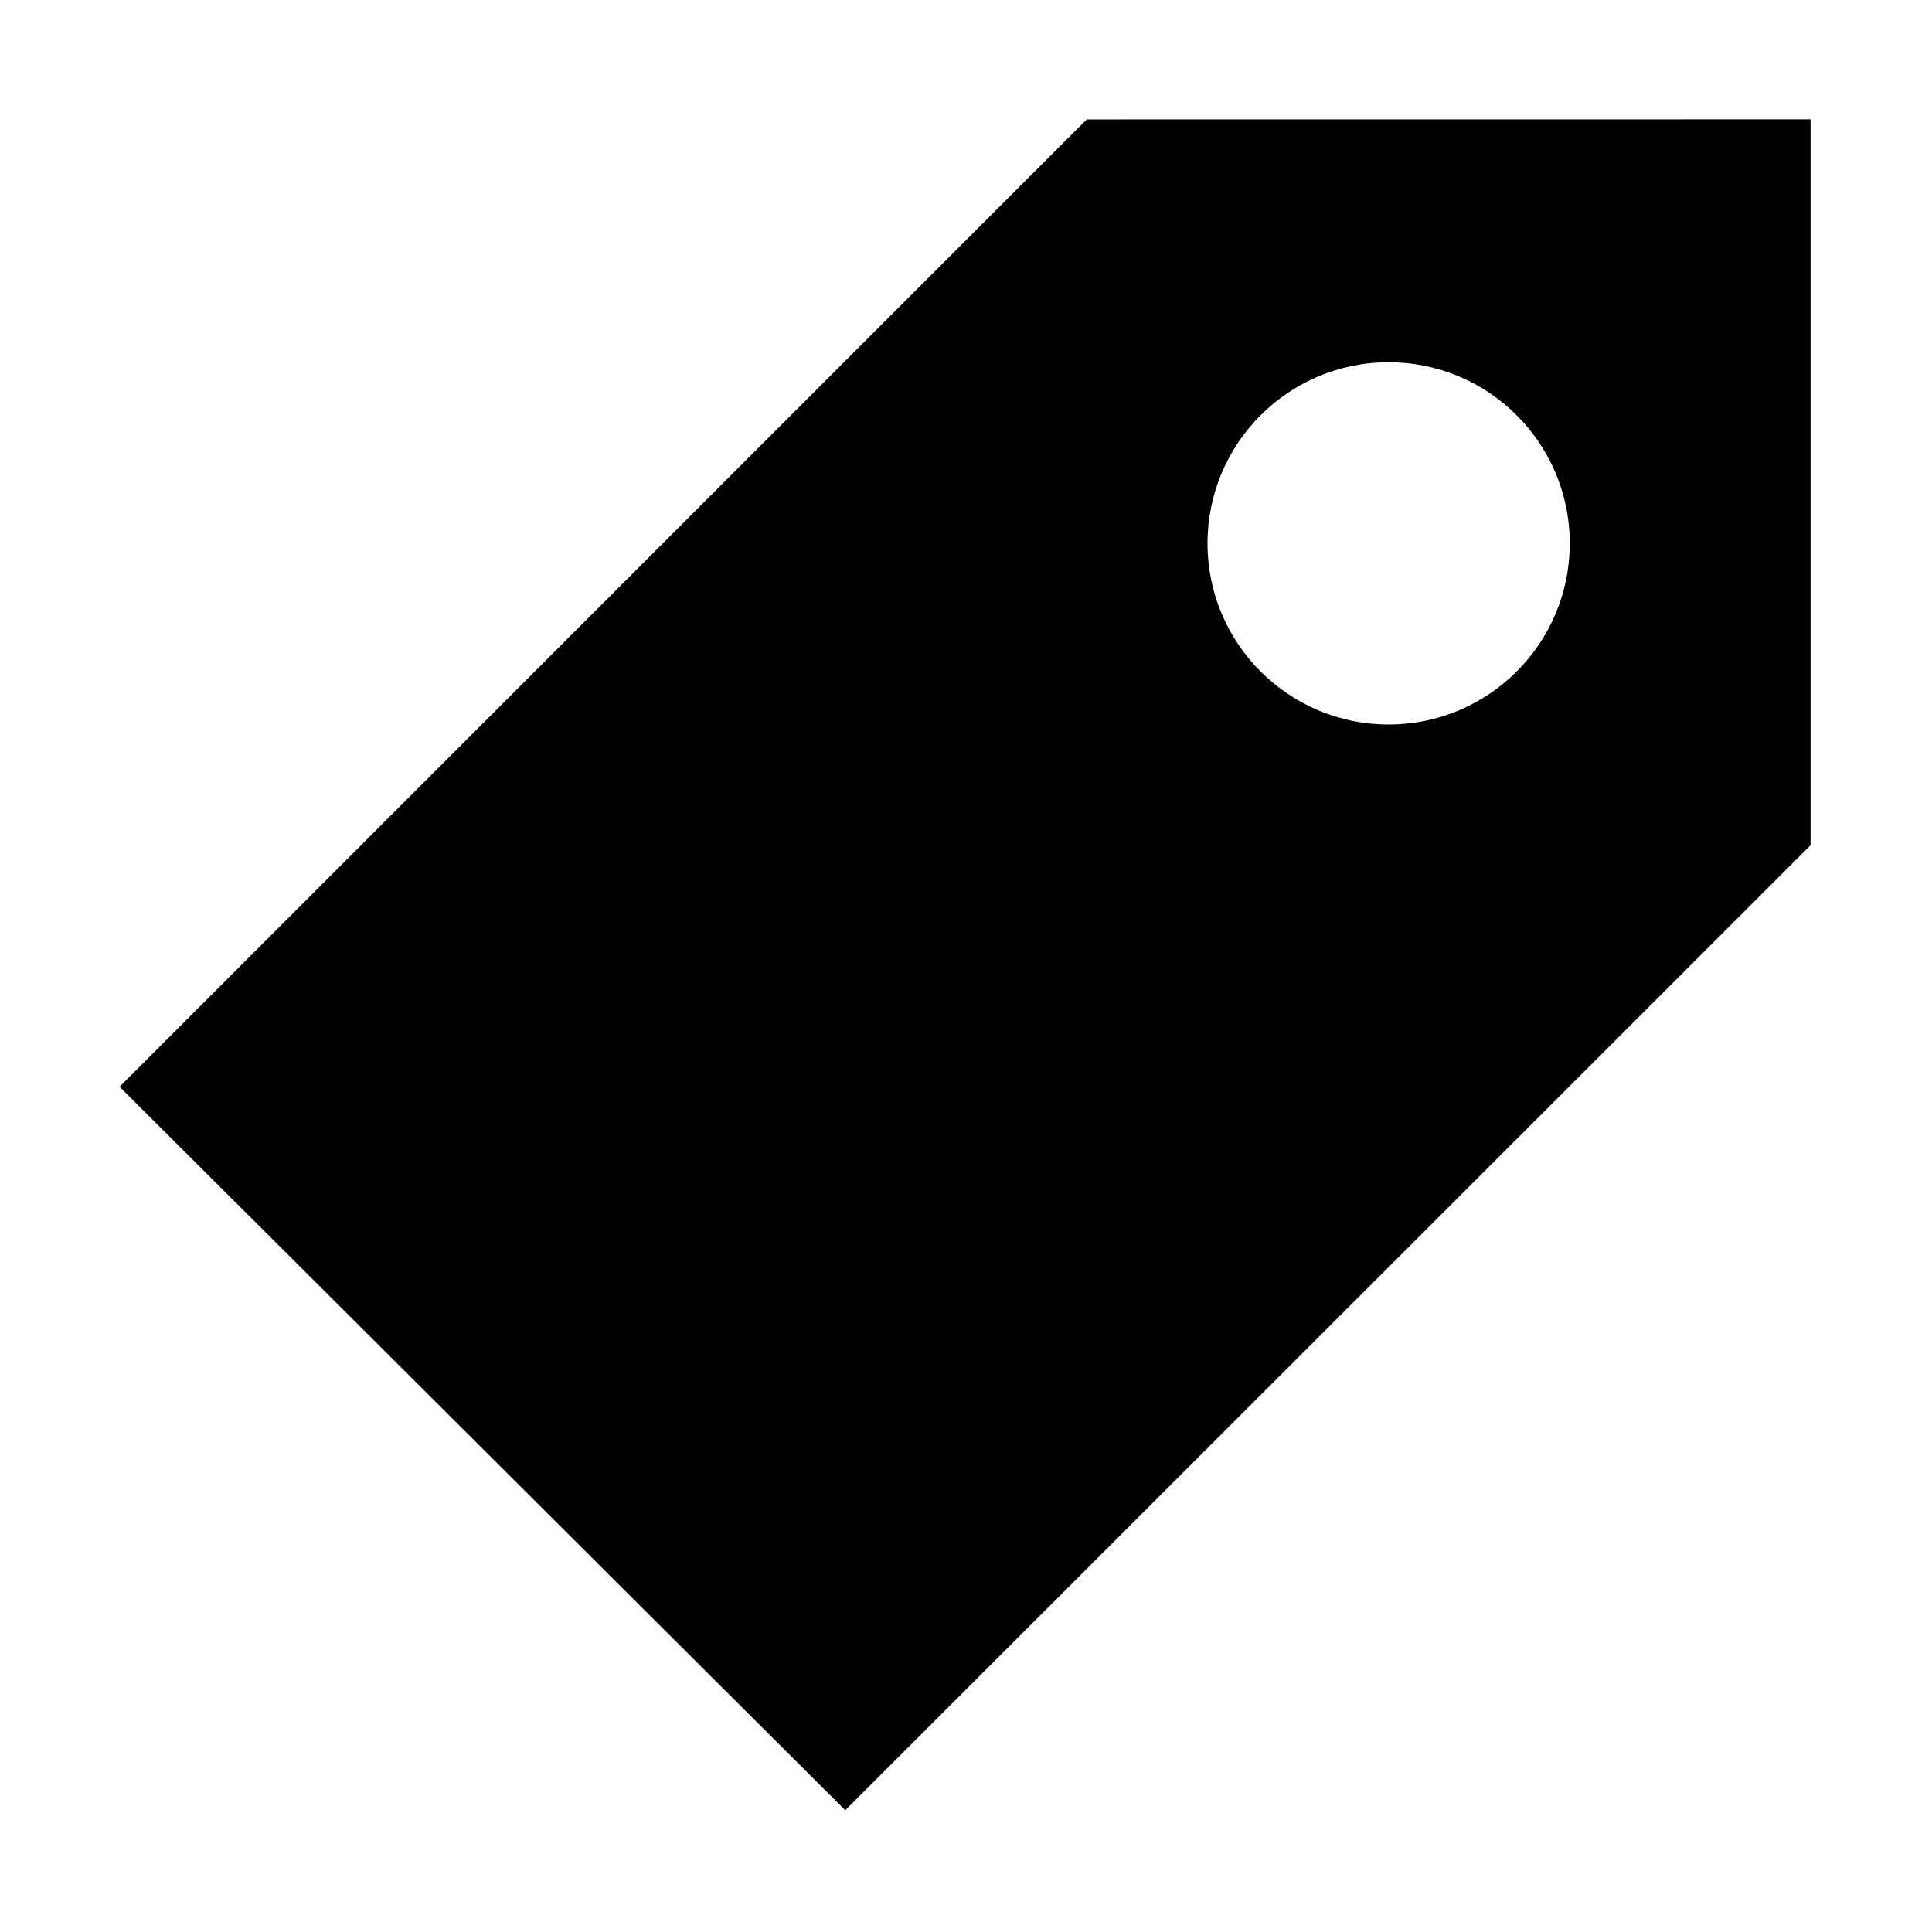 <svg xmlns="http://www.w3.org/2000/svg" width="2048" height="2048" viewBox="718 1420 2048 2048"><path d="M1870 1546.571L844.767 2572 1614 3338.921 2637.254 2316v-769.5l-767.254.071zM2190 2188c-106.039 0-192-85.961-192-192s85.961-192 192-192 192 85.961 192 192-85.961 192-192 192z"/></svg>